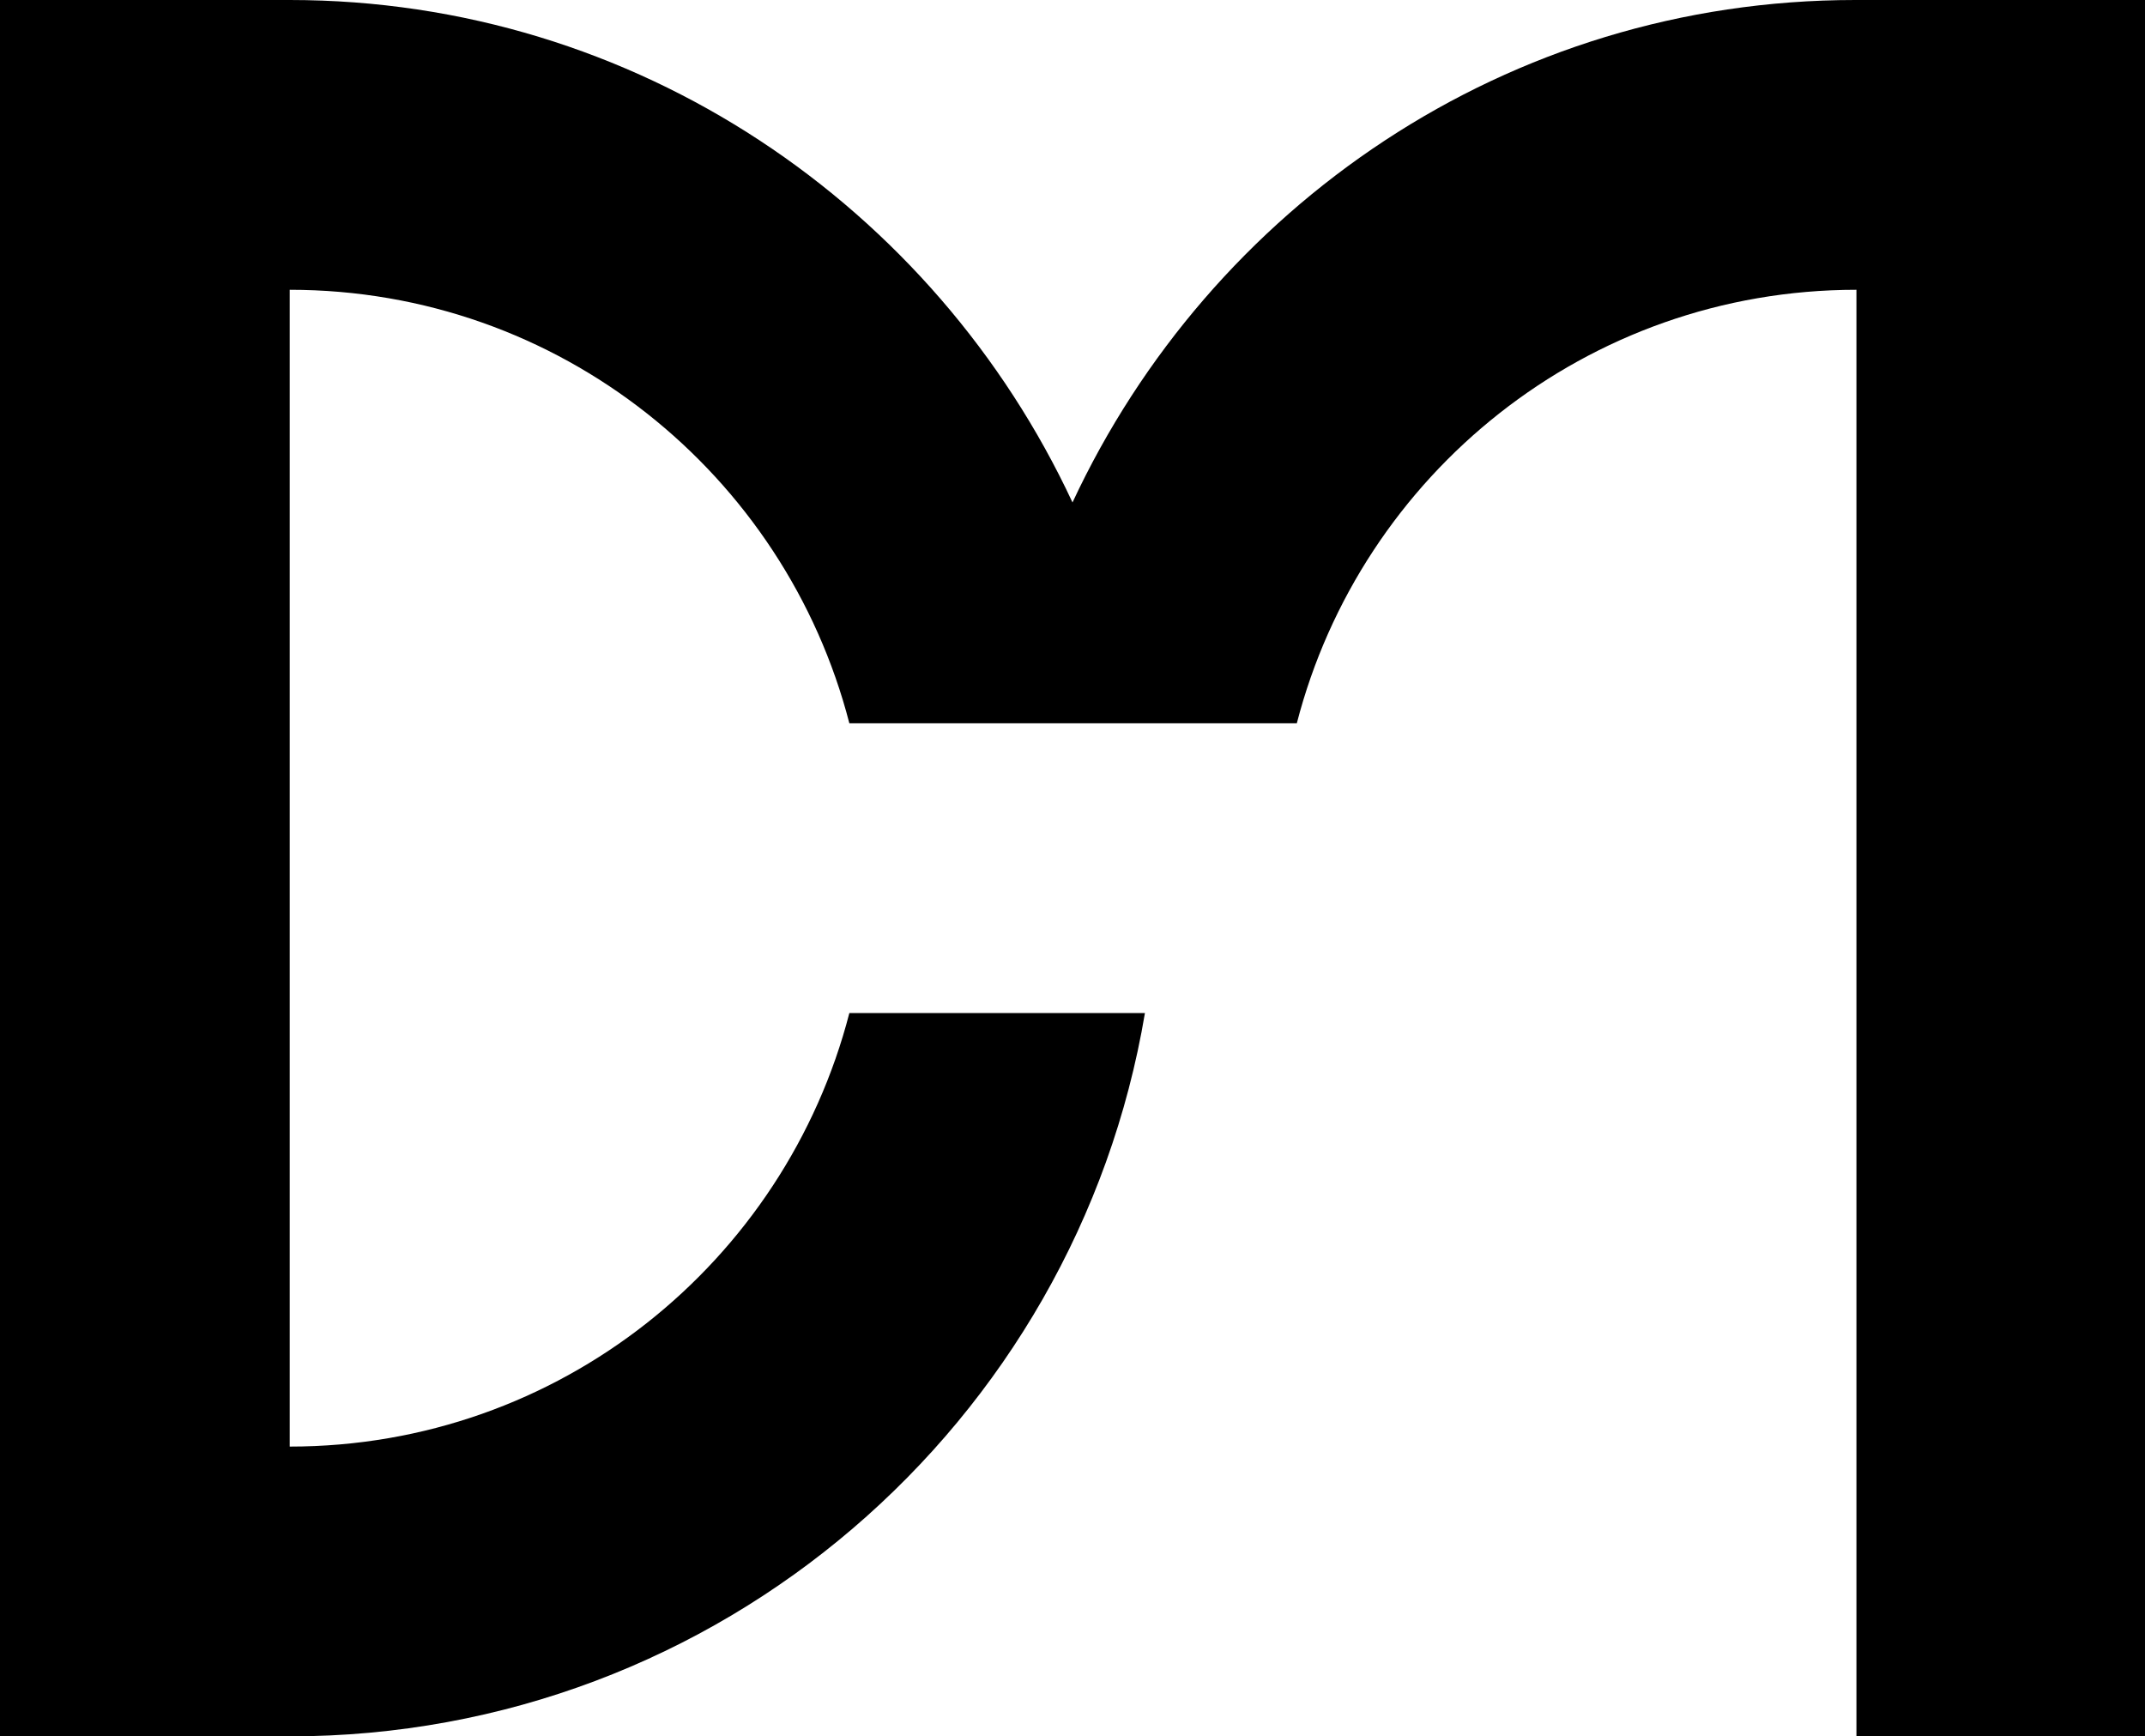 <?xml version="1.0" encoding="utf-8"?>
<svg version="1.1" id="Layer_1" 
	xmlns="http://www.w3.org/2000/svg" 
	xmlns:xlink="http://www.w3.org/1999/xlink" x="0px" y="0px"
	viewBox="0 0 183.6 148.6" style="enable-background:new 0 0 183.6 148.6;" 
	xml:space="preserve">
<path class="st0" d="M158.8,0c-29.8,0-55.2,17.7-67,43C80,17.7,54.5,0,24.8,0H0v148.6h24.8c36.8,0,67.3-26.8,73.2-61.9H72.7
	c-5.5,21.3-24.8,37.1-47.9,37.1v-99c23.1,0,42.4,15.8,47.9,37.1h13H98h13c5.5-21.3,24.8-37.1,47.9-37.1v123.8h24.8V0H158.8z"/>
</svg>
